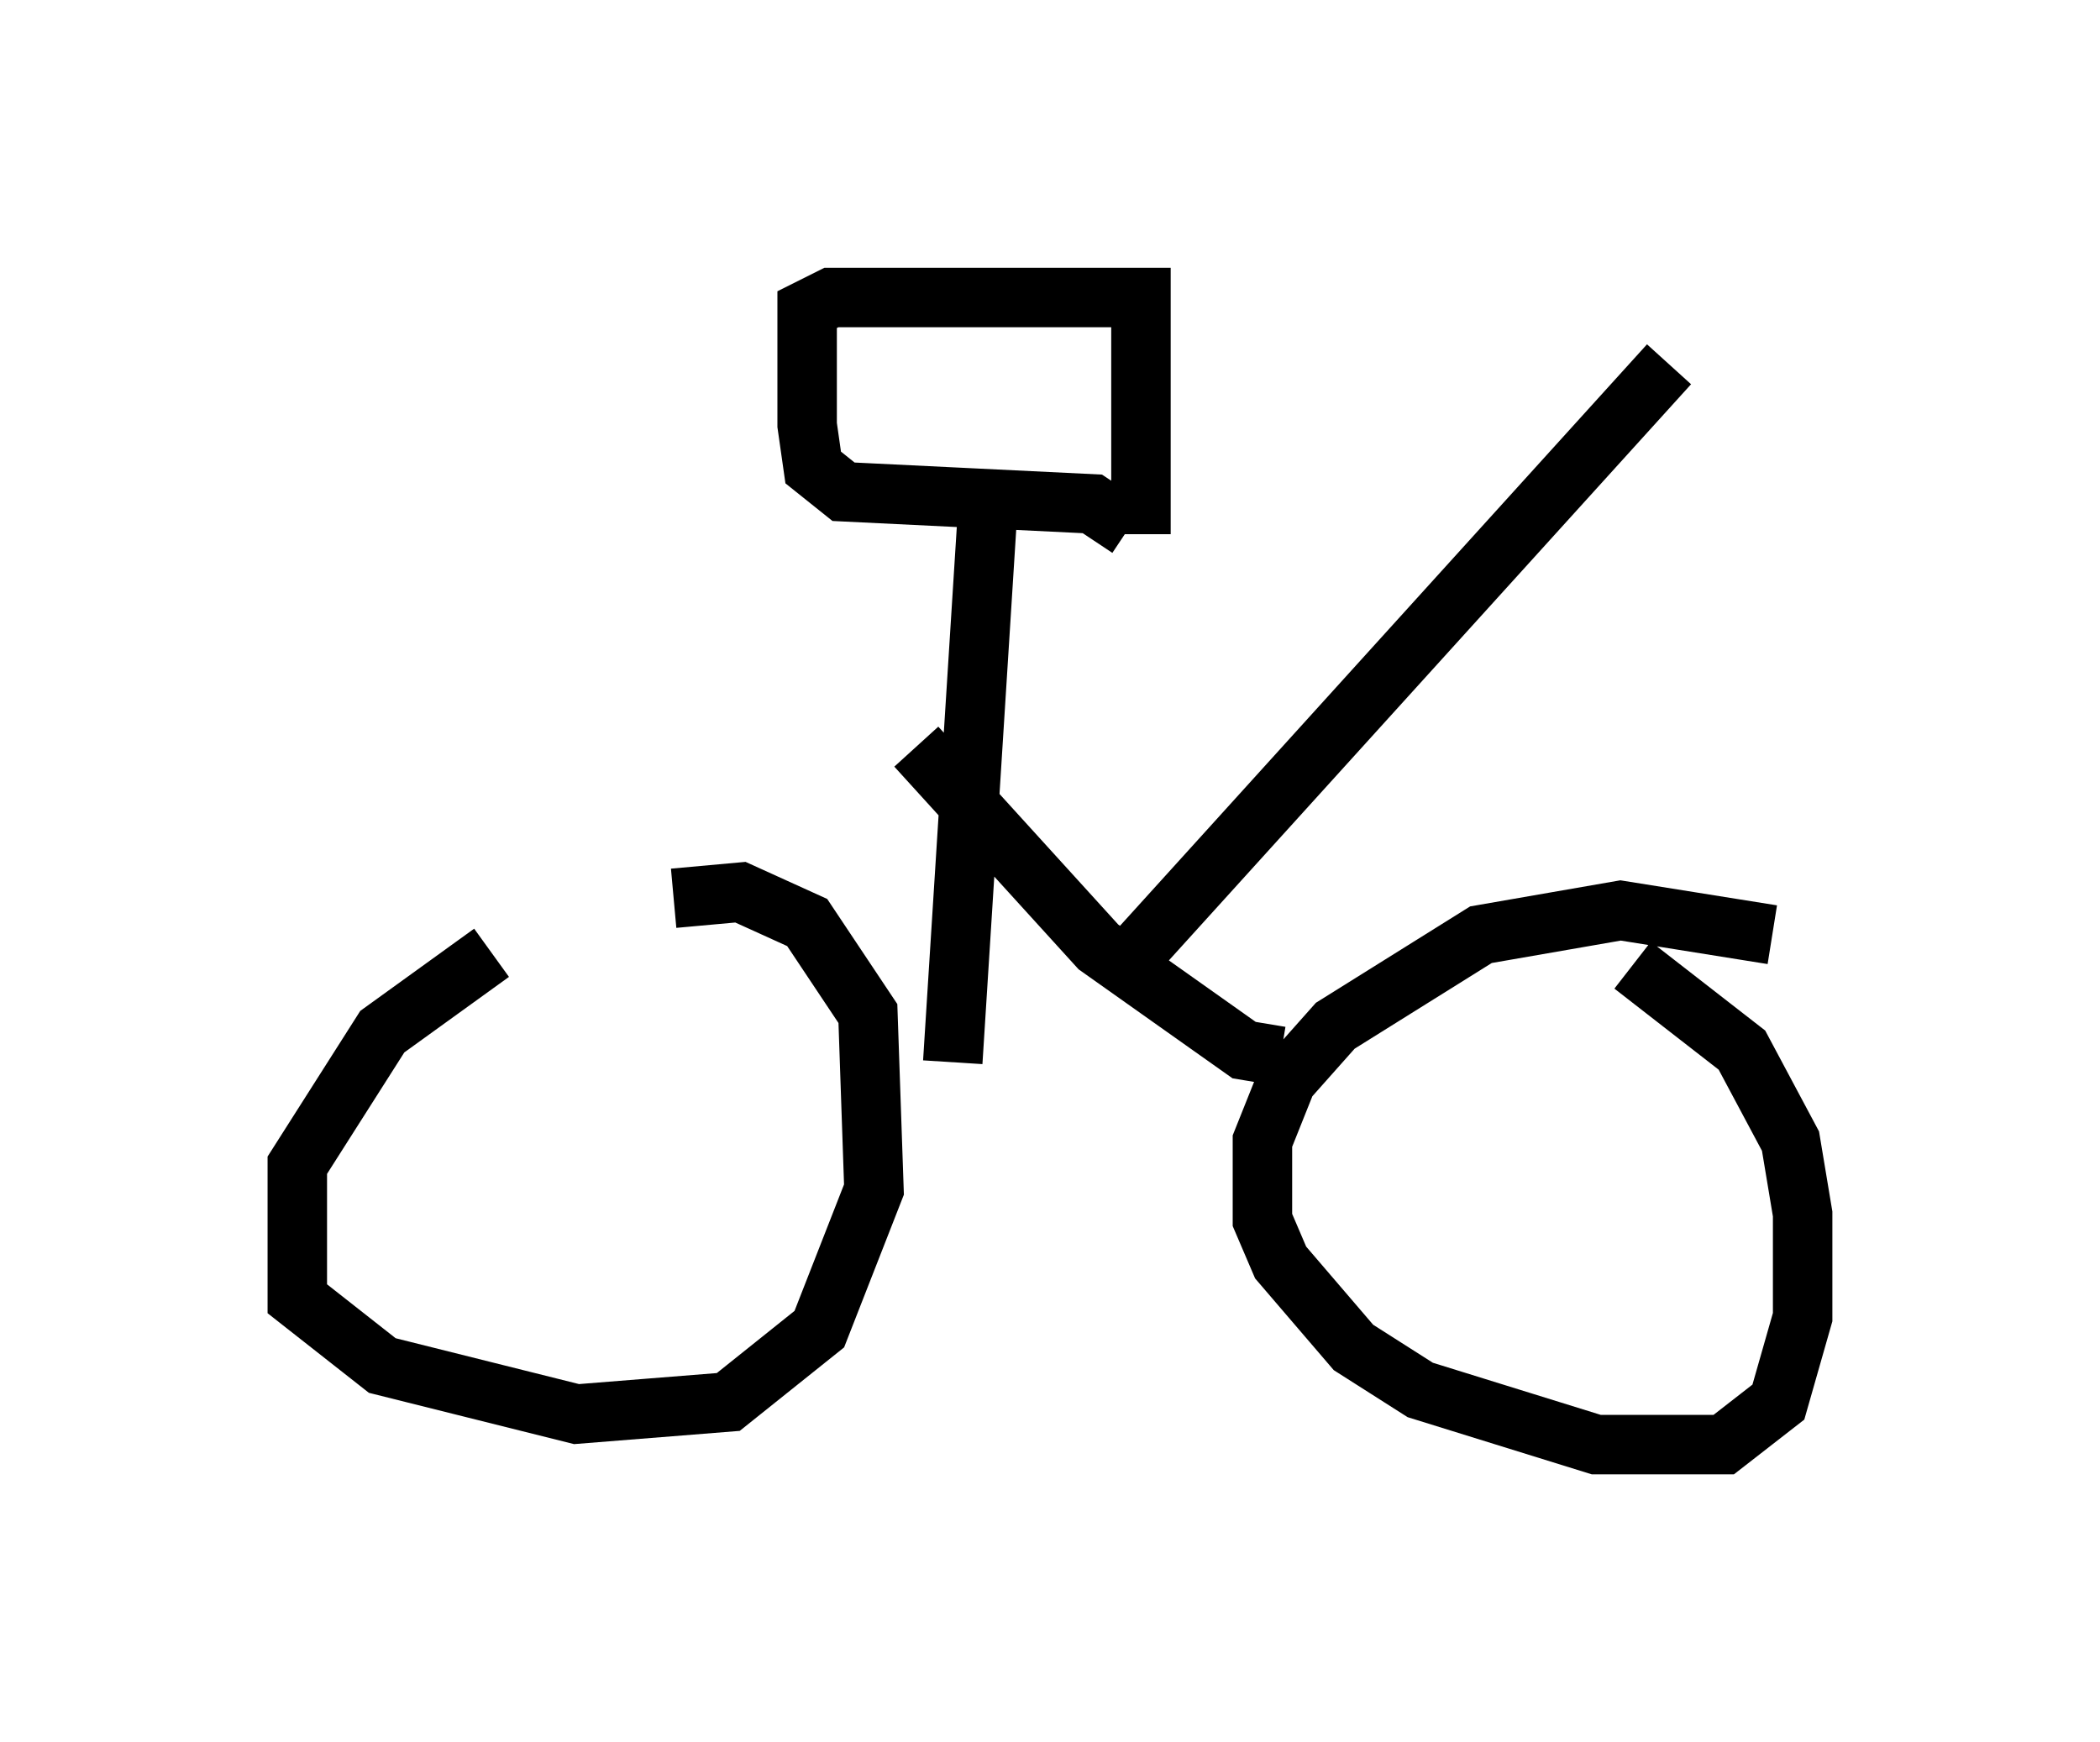<?xml version="1.0" encoding="utf-8" ?>
<svg baseProfile="full" height="29.294" version="1.1" width="35.317" xmlns="http://www.w3.org/2000/svg" xmlns:ev="http://www.w3.org/2001/xml-events" xmlns:xlink="http://www.w3.org/1999/xlink"><defs /><rect fill="white" height="29.294" width="35.317" x="0" y="0" /><path d="M10.819, 15.515 m-2.552, 0.51 l-1.838, 1.327 -1.429, 2.246 l0.0, 2.246 1.429, 1.123 l3.267, 0.817 2.552, -0.204 l1.531, -1.225 0.919, -2.348 l-0.102, -2.96 -1.021, -1.531 l-1.123, -0.51 -1.123, 0.102 m18.477, 0.613 l-2.552, -0.408 -2.348, 0.408 l-2.45, 1.531 -0.817, 0.919 l-0.408, 1.021 0.0, 1.327 l0.306, 0.715 1.225, 1.429 l1.123, 0.715 2.96, 0.919 l2.144, 0.0 0.919, -0.715 l0.408, -1.429 0.0, -1.735 l-0.204, -1.225 -0.817, -1.531 l-1.838, -1.429 m-5.921, 1.531 l-0.613, -0.102 -2.45, -1.735 l-3.063, -3.369 m0.613, 5.308 l0.613, -9.698 m2.348, 0.715 l-0.613, -0.408 -4.185, -0.204 l-0.51, -0.408 -0.102, -0.715 l0.0, -1.94 0.408, -0.204 l5.206, 0.0 0.0, 3.981 m0.0, 6.942 l8.881, -9.8 " fill="none" stroke="black" stroke-width="1" /></svg>